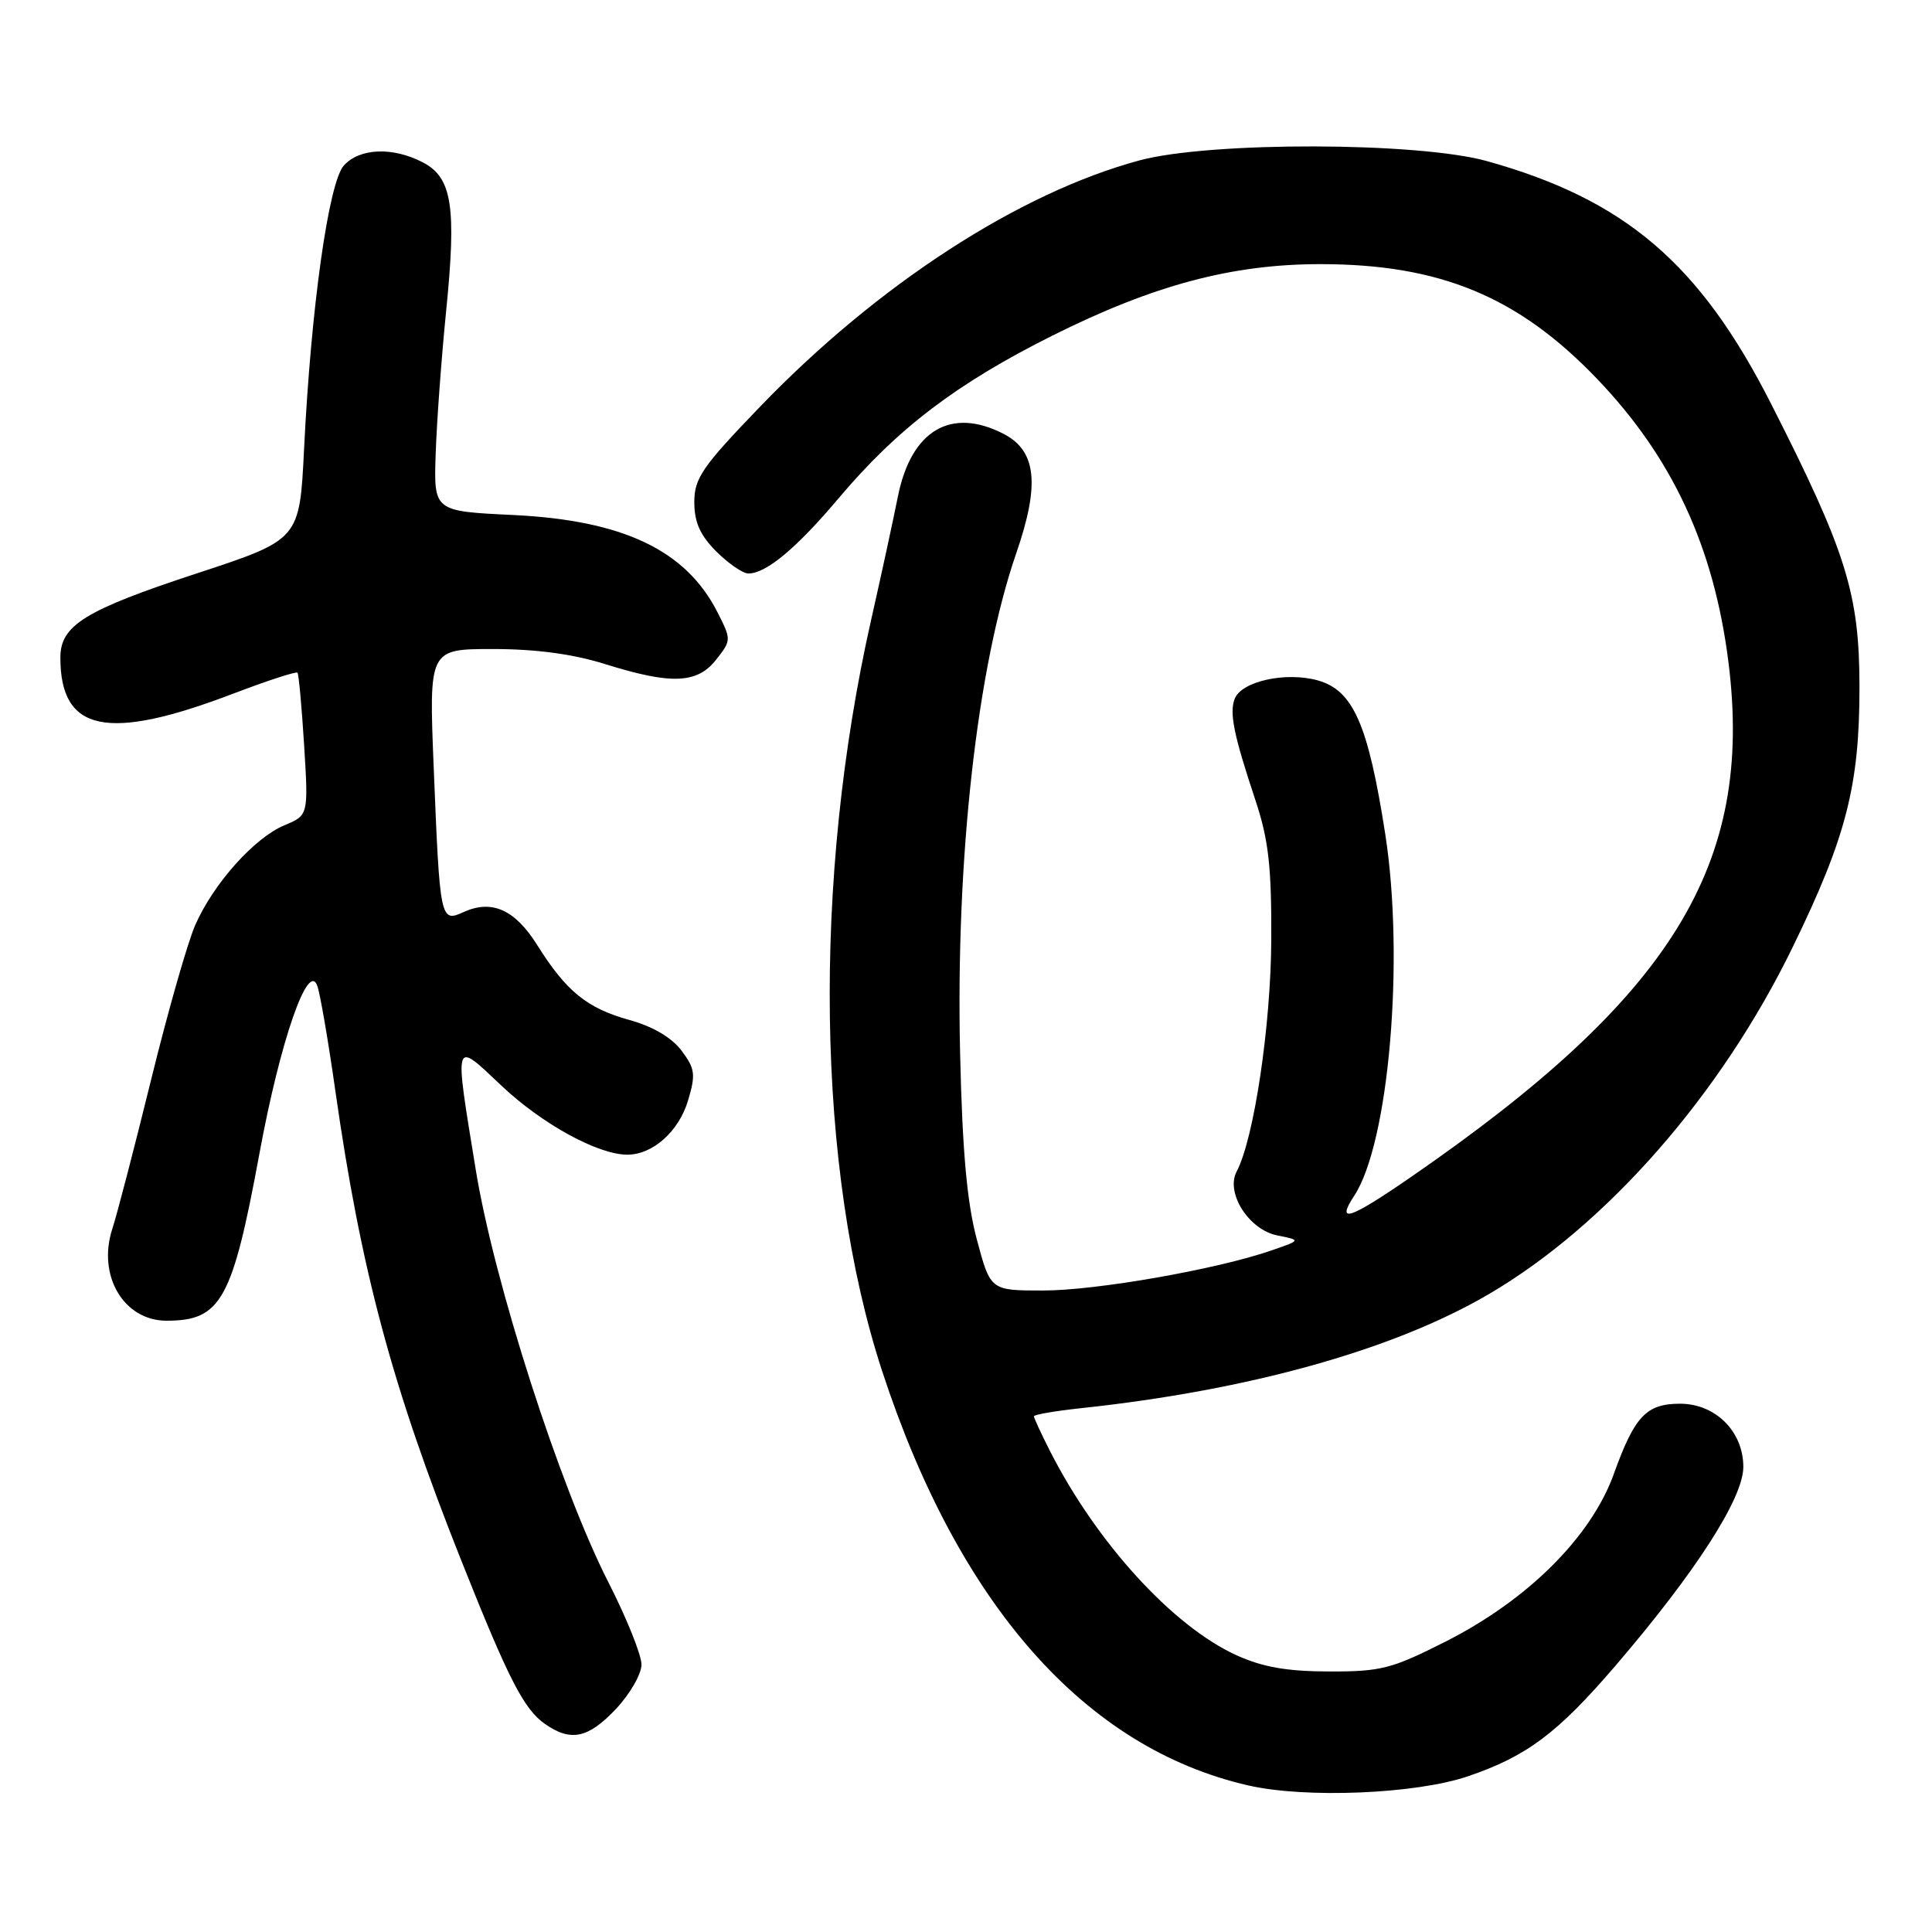 <?xml version="1.0" encoding="UTF-8" standalone="no"?>
<!DOCTYPE svg PUBLIC "-//W3C//DTD SVG 1.1//EN" "http://www.w3.org/Graphics/SVG/1.1/DTD/svg11.dtd" >
<svg xmlns="http://www.w3.org/2000/svg" xmlns:xlink="http://www.w3.org/1999/xlink" version="1.1" viewBox="0 0 256 256">
 <g >
 <path fill="currentColor"
d=" M 194.50 235.37 C 202.30 232.72 206.37 229.67 214.02 220.76 C 224.70 208.31 231.00 198.52 231.00 194.37 C 231.00 189.68 227.31 186.00 222.62 186.00 C 218.15 186.00 216.59 187.65 213.85 195.28 C 210.85 203.63 202.48 211.98 191.58 217.50 C 184.41 221.13 182.99 221.50 176.09 221.48 C 170.47 221.46 167.28 220.90 163.78 219.30 C 155.37 215.45 145.31 204.42 139.14 192.29 C 137.96 189.97 137.00 187.89 137.00 187.67 C 137.00 187.44 139.81 186.96 143.25 186.59 C 165.55 184.21 184.72 178.85 197.31 171.46 C 212.91 162.31 228.03 145.04 237.54 125.50 C 244.65 110.91 246.40 104.07 246.39 91.00 C 246.38 78.68 244.66 73.15 234.70 53.55 C 225.25 34.92 215.33 26.45 197.00 21.34 C 187.85 18.80 160.34 18.74 151.00 21.25 C 135.04 25.55 116.32 37.69 100.75 53.85 C 93.04 61.85 92.00 63.36 92.00 66.54 C 92.00 69.20 92.77 70.93 94.92 73.08 C 96.53 74.68 98.44 76.00 99.17 75.99 C 101.54 75.98 105.54 72.64 111.14 66.00 C 118.92 56.78 126.75 50.82 139.45 44.47 C 152.86 37.77 163.24 35.00 174.95 35.00 C 190.82 35.00 201.18 39.30 211.63 50.21 C 221.63 60.66 227.11 72.49 229.03 87.75 C 232.40 114.61 221.59 132.10 186.86 156.03 C 178.76 161.61 176.99 162.18 179.45 158.43 C 184.05 151.42 186.13 127.07 183.55 110.50 C 181.28 95.95 179.30 91.45 174.59 90.15 C 170.34 88.98 164.49 90.28 163.60 92.60 C 162.88 94.48 163.48 97.40 166.34 106.00 C 168.09 111.27 168.49 114.77 168.45 124.50 C 168.40 135.90 166.16 150.90 163.86 155.24 C 162.37 158.06 165.48 162.95 169.25 163.70 C 172.41 164.33 172.41 164.33 168.47 165.69 C 161.23 168.20 145.26 171.00 138.21 171.00 C 131.24 171.00 131.24 171.00 129.44 164.25 C 128.13 159.36 127.52 152.58 127.22 139.61 C 126.62 113.79 129.47 88.34 134.66 73.30 C 137.81 64.19 137.34 59.75 133.00 57.50 C 126.02 53.89 120.74 57.01 118.98 65.77 C 118.35 68.92 116.77 76.22 115.46 82.00 C 107.62 116.66 108.17 155.01 116.88 181.65 C 127.03 212.66 143.79 231.64 165.41 236.58 C 173.01 238.32 187.60 237.72 194.50 235.37 Z  M 81.63 226.43 C 83.48 224.46 85.00 221.82 85.00 220.56 C 85.00 219.30 83.04 214.42 80.64 209.71 C 74.22 197.13 65.47 169.93 63.04 155.00 C 60.17 137.42 60.05 137.81 66.46 143.87 C 71.81 148.93 79.24 153.00 83.12 153.00 C 86.49 153.00 89.94 149.93 91.16 145.85 C 92.20 142.38 92.11 141.62 90.31 139.22 C 89.02 137.49 86.51 136.01 83.39 135.15 C 77.79 133.60 75.03 131.36 71.20 125.25 C 68.25 120.53 65.17 119.15 61.44 120.85 C 58.34 122.26 58.29 122.01 57.47 101.75 C 56.83 86.00 56.83 86.00 65.32 86.00 C 71.01 86.00 75.92 86.66 80.16 87.99 C 88.95 90.74 92.38 90.61 94.90 87.40 C 96.92 84.83 96.92 84.77 95.04 81.07 C 90.86 72.89 82.54 68.94 67.99 68.24 C 57.47 67.74 57.47 67.74 57.73 60.12 C 57.87 55.93 58.49 47.45 59.11 41.28 C 60.51 27.33 59.91 23.52 56.00 21.50 C 52.02 19.44 47.66 19.62 45.57 21.92 C 43.54 24.16 41.21 40.77 40.29 59.50 C 39.70 71.50 39.70 71.50 26.10 75.97 C 11.27 80.84 8.00 82.85 8.00 87.13 C 8.00 97.00 14.22 98.29 30.96 91.89 C 35.45 90.18 39.25 88.94 39.42 89.14 C 39.59 89.34 39.98 93.67 40.30 98.76 C 40.87 108.03 40.87 108.03 37.67 109.36 C 33.71 111.02 28.31 117.05 25.89 122.53 C 24.88 124.80 22.24 134.04 20.02 143.08 C 17.80 152.11 15.49 160.99 14.89 162.80 C 12.86 169.01 16.38 175.00 22.07 175.00 C 29.30 175.00 30.79 172.31 34.41 152.67 C 37.13 137.96 40.83 127.27 42.04 130.62 C 42.42 131.65 43.49 137.90 44.43 144.50 C 47.83 168.37 51.94 183.72 61.16 206.87 C 67.38 222.51 69.42 226.48 72.21 228.43 C 75.63 230.83 77.95 230.34 81.63 226.43 Z "/>
</g>
</svg>